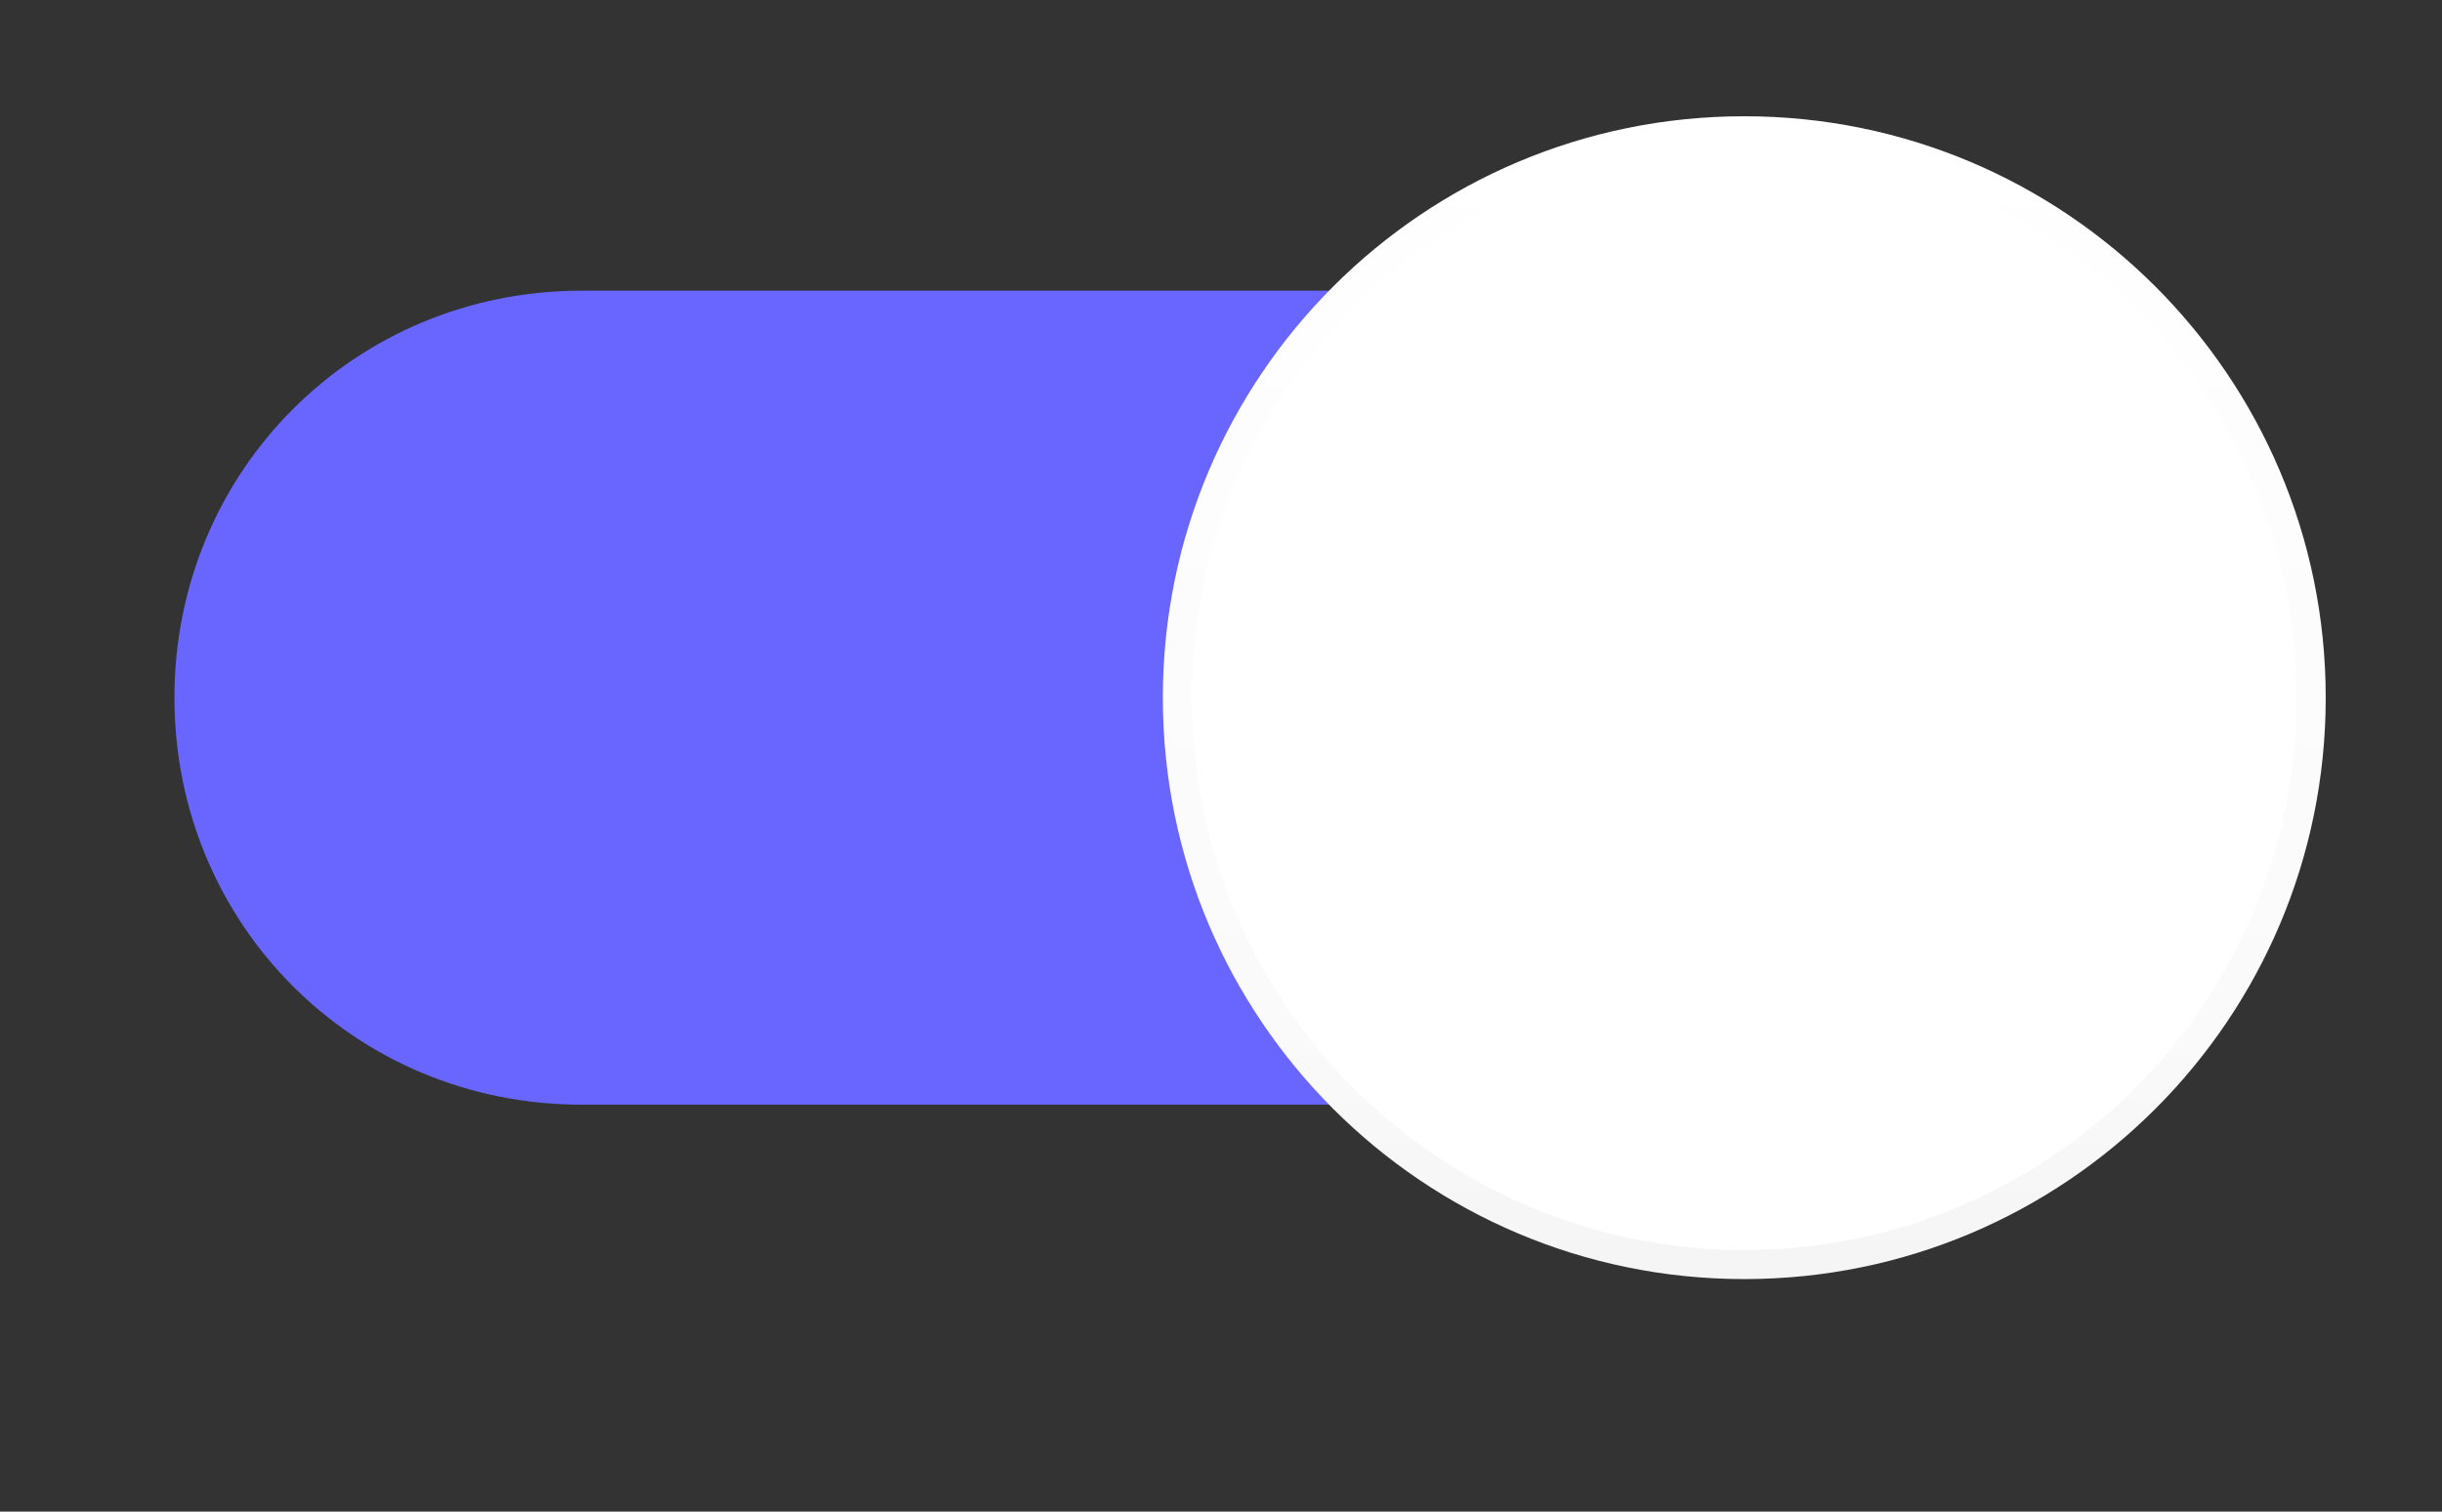 <svg xmlns="http://www.w3.org/2000/svg" width="42" height="26" viewBox="0 0 42 26" fill="none">
  <rect x="0" y="0" width="42" height="26" fill="#333333" stroke="none"/>
  <!-- Группа для фоновой синей полосы -->
  <g id="track">
    <path fill-rule="evenodd" clip-rule="evenodd" d="M30 19H10C6.1 19 3 15.9 3 12C3 8.1 6.1 5 10 5H30C33.9 5 37 8.1 37 12C37 15.9 33.9 19 30 19Z" fill="#6966FF"/>
  </g>

  <!-- Группа для белого круга -->
  <g id="knob">
    <path fill-rule="evenodd" clip-rule="evenodd" d="M30 22C35.523 22 40 17.523 40 12C40 6.477 35.523 2 30 2C24.477 2 20 6.477 20 12C20 17.523 24.477 22 30 22Z" fill="white"/>
    <path d="M39.75 12C39.75 17.385 35.385 21.75 30 21.75C24.615 21.75 20.25 17.385 20.25 12C20.25 6.615 24.615 2.25 30 2.25C35.385 2.25 39.75 6.615 39.75 12Z" stroke="url(#paint0_linear_2353_20681)" stroke-width="0.5"/>
    <path d="M39.75 12C39.75 17.385 35.385 21.75 30 21.75C24.615 21.75 20.25 17.385 20.25 12C20.25 6.615 24.615 2.25 30 2.25C35.385 2.25 39.75 6.615 39.75 12Z" stroke="url(#paint1_linear_2353_20681)" stroke-width="0.5"/>
  </g>

  <defs>
    <!-- Остальные определения оставьте без изменений -->
      <defs>
    <filter id="filter0_dd_2353_20681" x="18" y="0" width="24" height="26" filterUnits="userSpaceOnUse" color-interpolation-filters="sRGB">
      <feFlood flood-opacity="0" result="BackgroundImageFix"/>
      <feColorMatrix in="SourceAlpha" type="matrix" values="0 0 0 0 0 0 0 0 0 0 0 0 0 0 0 0 0 0 127 0" result="hardAlpha"/>
      <feOffset dy="2"/>
      <feGaussianBlur stdDeviation="1"/>
      <feColorMatrix type="matrix" values="0 0 0 0 0 0 0 0 0 0 0 0 0 0 0 0 0 0 0.24 0"/>
      <feBlend mode="normal" in2="BackgroundImageFix" result="effect1_dropShadow_2353_20681"/>
      <feColorMatrix in="SourceAlpha" type="matrix" values="0 0 0 0 0 0 0 0 0 0 0 0 0 0 0 0 0 0 127 0" result="hardAlpha"/>
      <feOffset/>
      <feGaussianBlur stdDeviation="1"/>
      <feColorMatrix type="matrix" values="0 0 0 0 0 0 0 0 0 0 0 0 0 0 0 0 0 0 0.12 0"/>
      <feBlend mode="normal" in2="effect1_dropShadow_2353_20681" result="effect2_dropShadow_2353_20681"/>
      <feBlend mode="normal" in="SourceGraphic" in2="effect2_dropShadow_2353_20681" result="shape"/>
    </filter>
    <linearGradient id="paint0_linear_2353_20681" x1="20.098" y1="2" x2="20.098" y2="21.804" gradientUnits="userSpaceOnUse">
      <stop stop-opacity="0"/>
      <stop offset="0.8" stop-opacity="0.02"/>
      <stop offset="1" stop-opacity="0.04"/>
    </linearGradient>
    <linearGradient id="paint1_linear_2353_20681" x1="20" y1="2" x2="20" y2="22" gradientUnits="userSpaceOnUse">
      <stop stop-color="white" stop-opacity="0.12"/>
      <stop offset="0.2" stop-color="white" stop-opacity="0.06"/>
      <stop offset="1" stop-color="white" stop-opacity="0"/>
    </linearGradient>
  </defs>
  </defs>
</svg>
